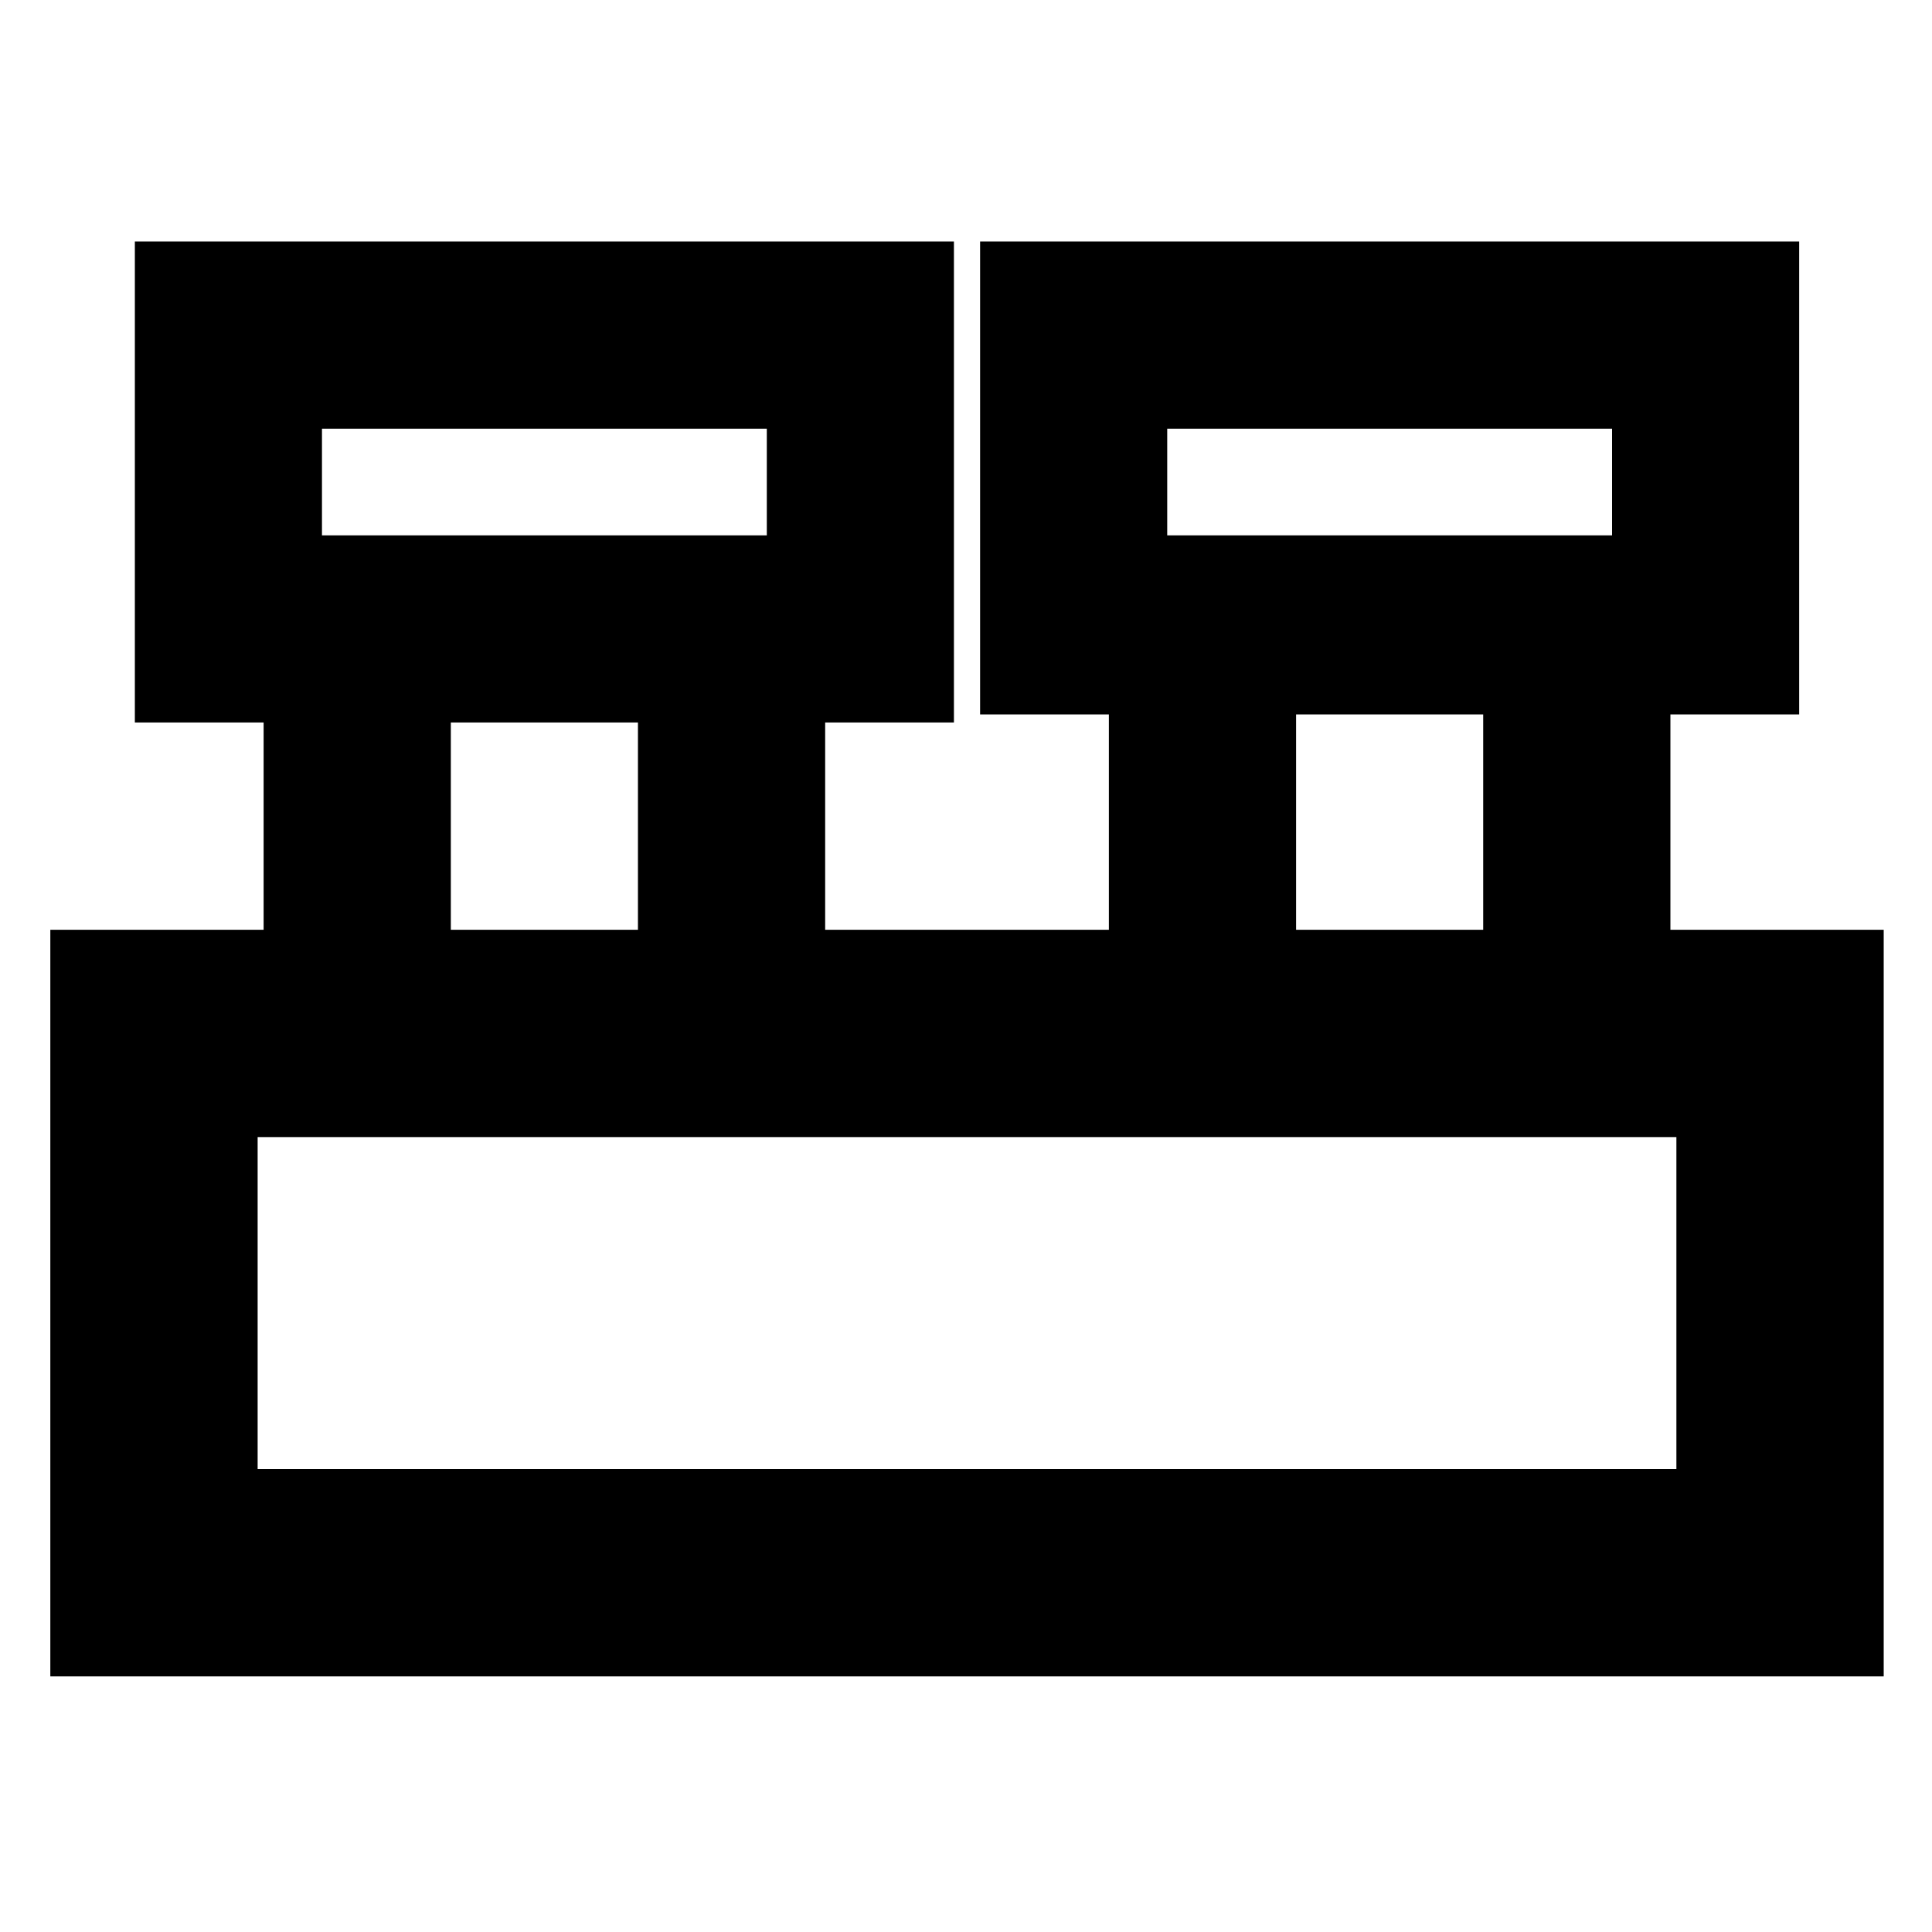 <svg xmlns="http://www.w3.org/2000/svg" height="20" width="20"><path d="M.521 17.354V9.625h2.208V7.479H1.396V2.5h8.479v4.979H8.542v2.146h2.937V7.396h-1.333V2.5h8.479v4.896h-1.333v2.229H19.5v7.729ZM12.083 5.542h4.605V4.438h-4.605Zm-8.75 0h4.605V4.438H3.333Zm10.084 4.083h1.937V7.396h-1.937Zm-8.75 0h1.937V7.479H4.667Zm-2 5.583h14.687v-3.437H2.667Zm.666-9.666V4.438v1.104Zm8.75 0V4.438v1.104Zm-9.416 9.666v-3.437 3.437Z"/></svg>
